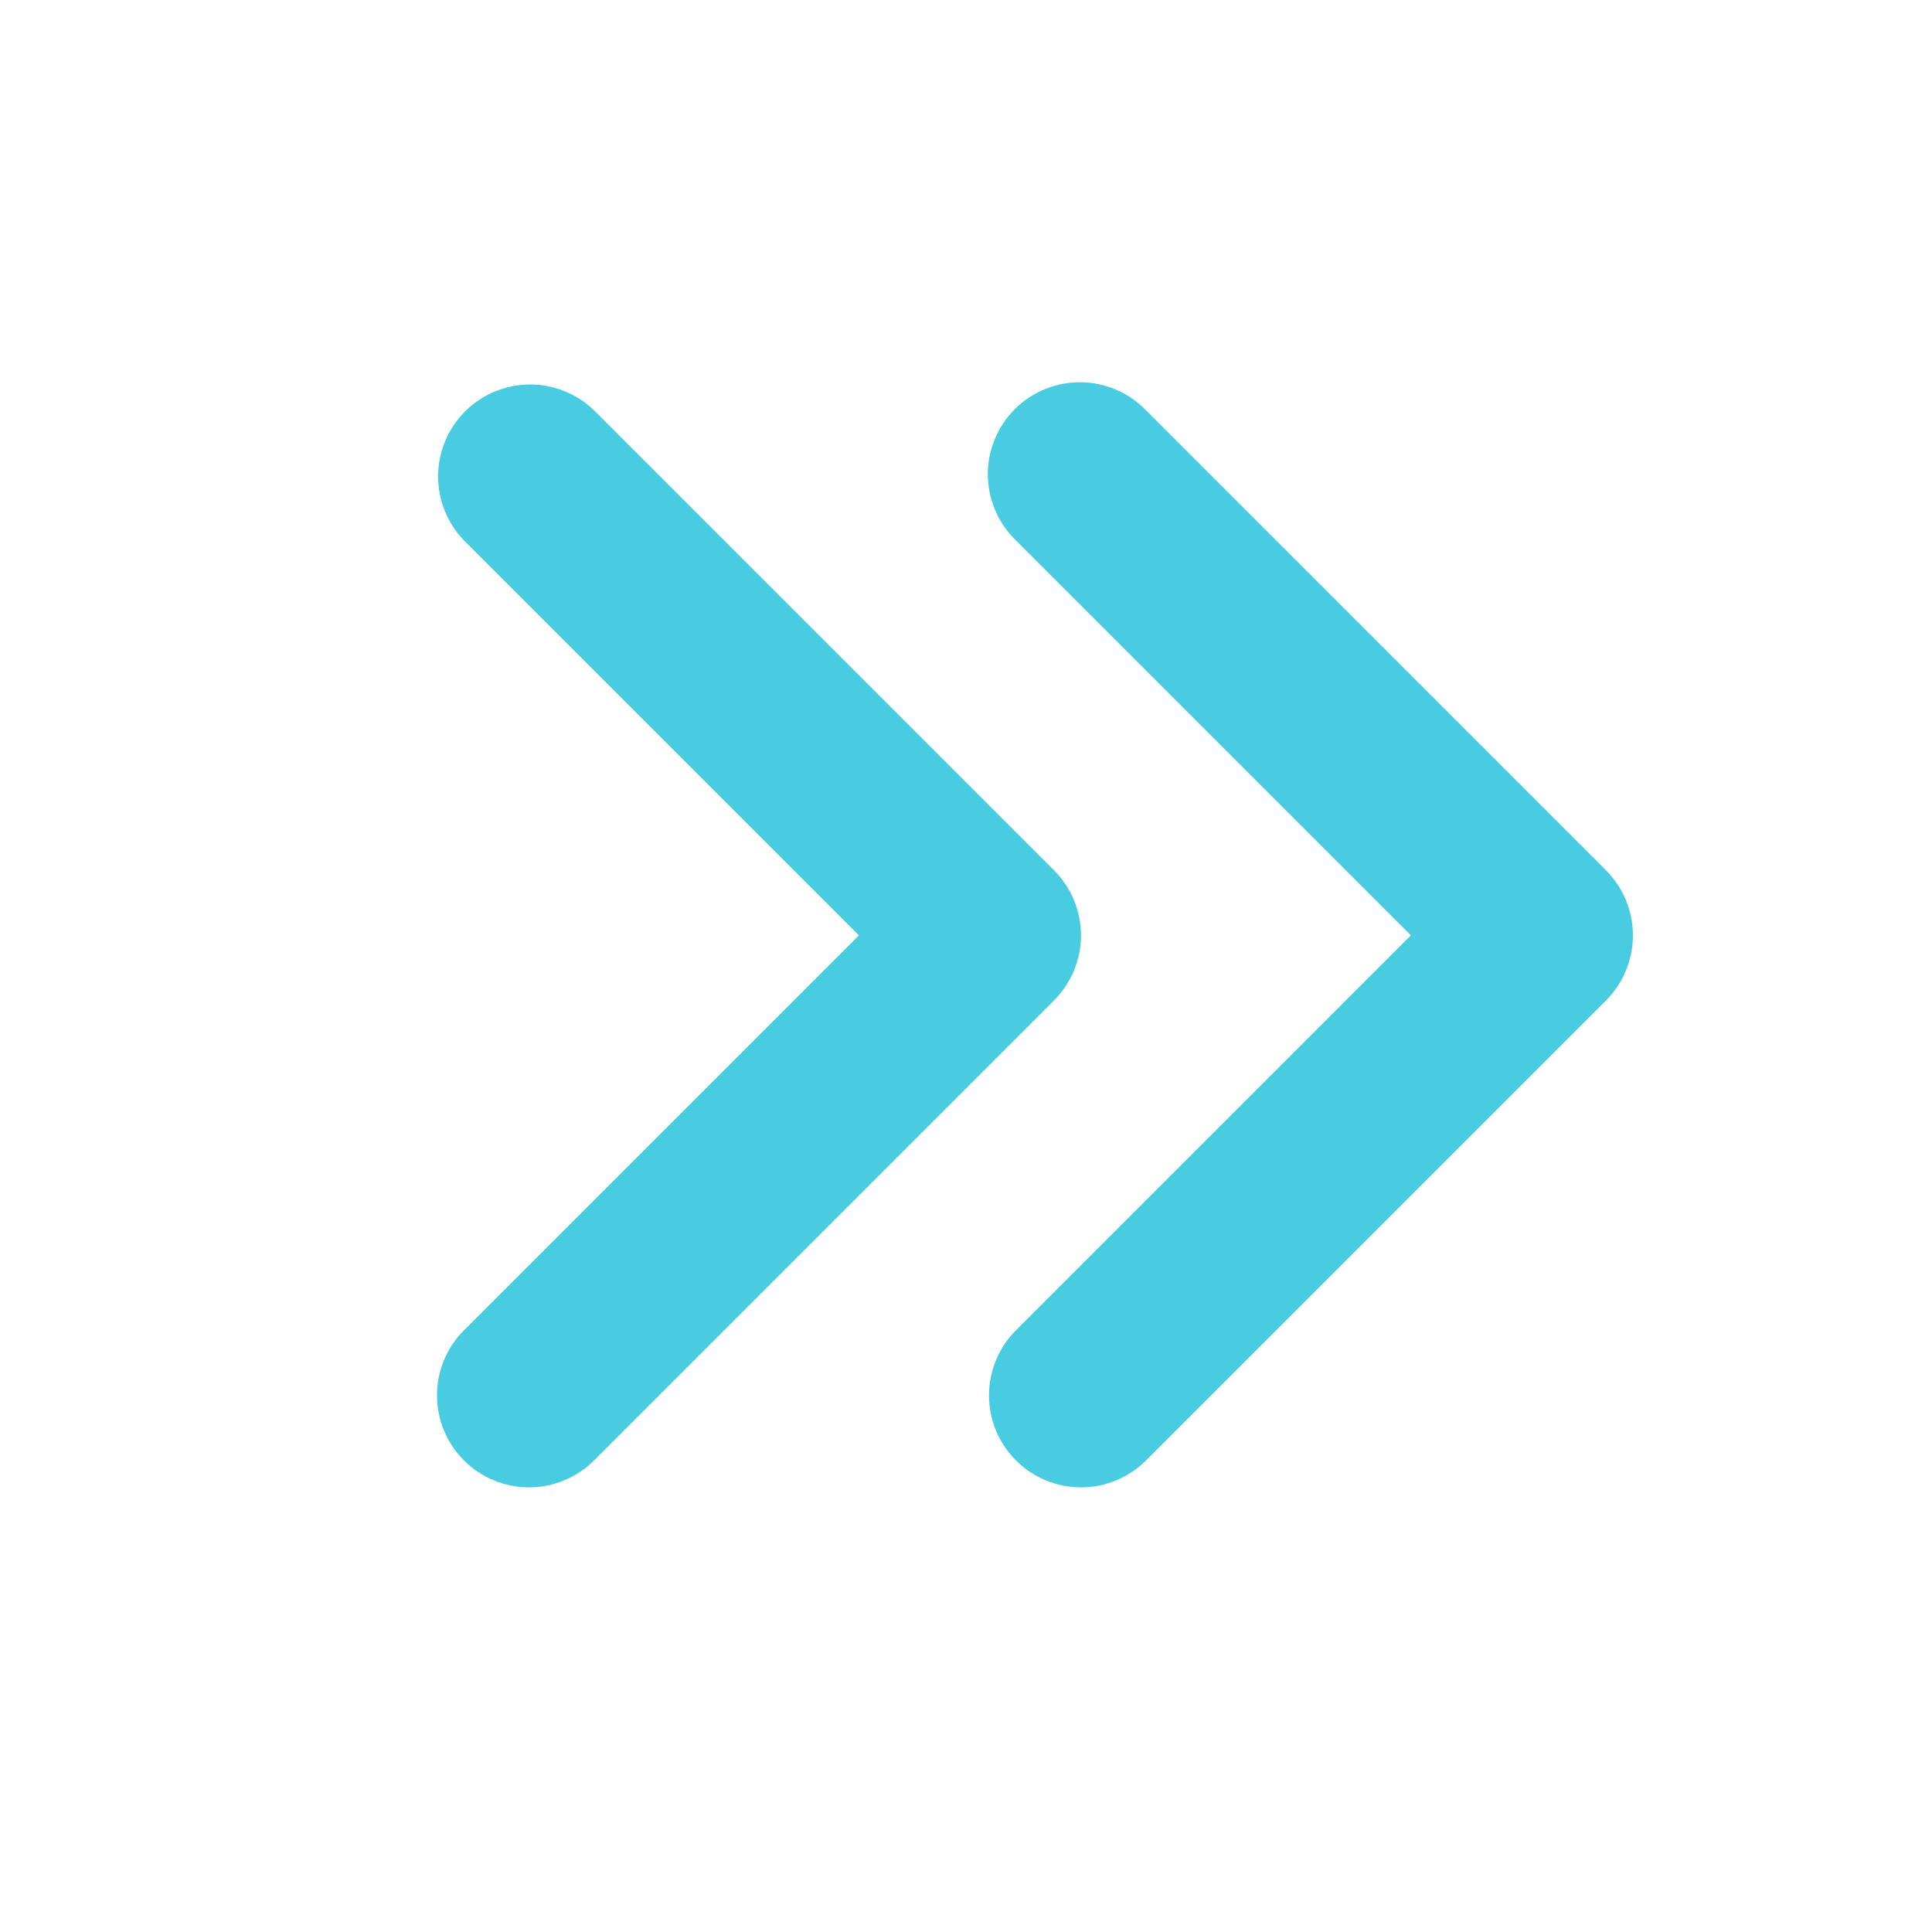 <svg width="21" height="21" viewBox="0 0 21 21" fill="none" xmlns="http://www.w3.org/2000/svg">
<path fill-rule="evenodd" clip-rule="evenodd" d="M11.043 15.874C10.855 15.687 10.75 15.432 10.75 15.167C10.75 14.902 10.855 14.648 11.043 14.46L15.336 10.167L11.043 5.874C10.947 5.782 10.871 5.671 10.819 5.549C10.766 5.427 10.739 5.296 10.737 5.163C10.736 5.031 10.761 4.899 10.812 4.776C10.862 4.653 10.936 4.542 11.03 4.448C11.124 4.354 11.236 4.28 11.359 4.229C11.482 4.179 11.613 4.154 11.746 4.155C11.879 4.156 12.01 4.184 12.132 4.236C12.254 4.288 12.364 4.365 12.457 4.46L17.457 9.46C17.644 9.648 17.749 9.902 17.749 10.167C17.749 10.432 17.644 10.687 17.457 10.874L12.457 15.874C12.269 16.061 12.015 16.167 11.75 16.167C11.484 16.167 11.23 16.061 11.043 15.874Z" fill="#47CCE2"/>
<path fill-rule="evenodd" clip-rule="evenodd" d="M5.043 15.874C4.855 15.686 4.75 15.432 4.75 15.167C4.75 14.902 4.855 14.647 5.043 14.46L9.336 10.167L5.043 5.874C4.861 5.685 4.76 5.433 4.762 5.171C4.764 4.908 4.87 4.657 5.055 4.472C5.24 4.287 5.491 4.182 5.753 4.179C6.016 4.177 6.268 4.278 6.457 4.46L11.457 9.46C11.644 9.647 11.75 9.902 11.75 10.167C11.75 10.432 11.644 10.686 11.457 10.874L6.457 15.874C6.269 16.061 6.015 16.167 5.75 16.167C5.485 16.167 5.23 16.061 5.043 15.874Z" fill="#47CCE2"/>
</svg>
